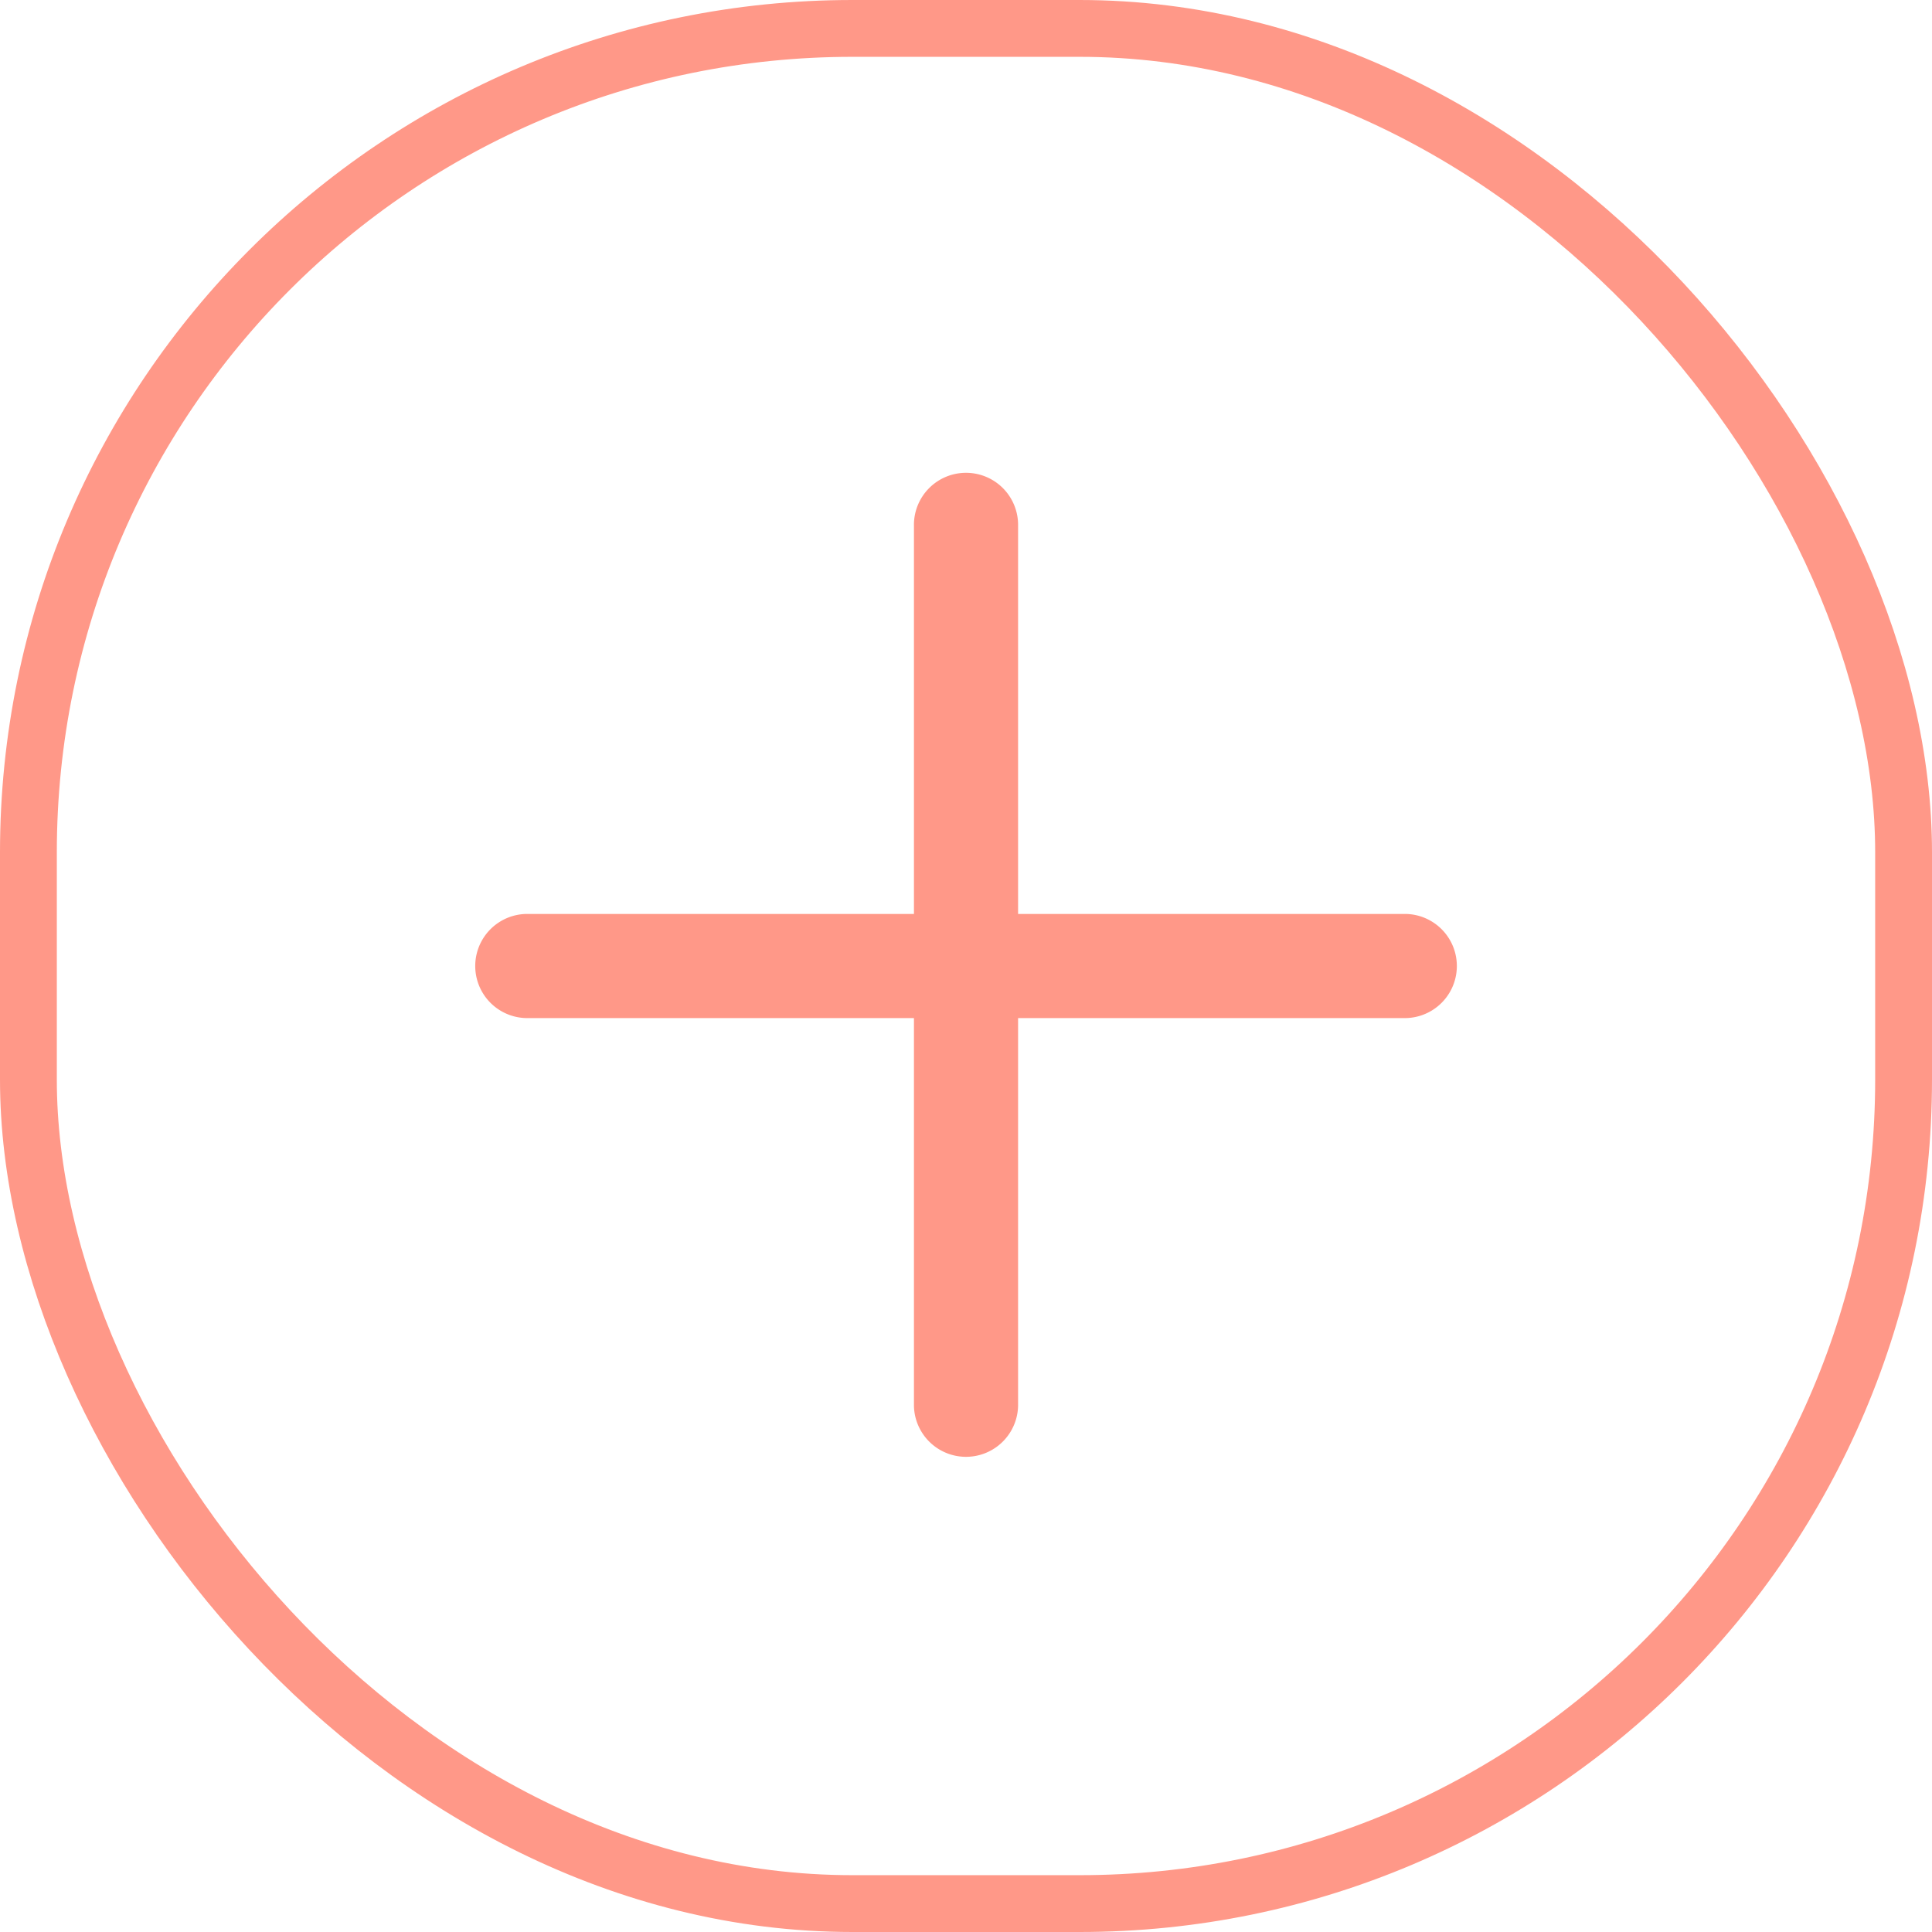 <svg xmlns="http://www.w3.org/2000/svg" width="68" height="68" viewBox="0 0 68 68">
  <g id="그룹_6448" data-name="그룹 6448" transform="translate(-28 -1056)">
    <g id="그룹_6447" data-name="그룹 6447" transform="translate(-20 52)">
      <g id="사각형_276" data-name="사각형 276" transform="translate(48 1004)" fill="none" stroke="#ff9888" stroke-width="2">
        <rect width="68" height="68" rx="30" stroke="none"/>
        <rect x="1" y="1" width="66" height="66" rx="29" fill="none"/>
      </g>
    </g>
    <path id="패스_1669" data-name="패스 1669" d="M49.8,32.483H36.147V18.832a1.833,1.833,0,1,0-3.665,0V32.483H18.831a1.833,1.833,0,0,0,0,3.665H32.482V49.8a1.833,1.833,0,0,0,3.665,0V36.148H49.8a1.833,1.833,0,0,0,0-3.665" transform="translate(27.686 1055.685)" fill="#ff9888"/>
  </g>
</svg>
